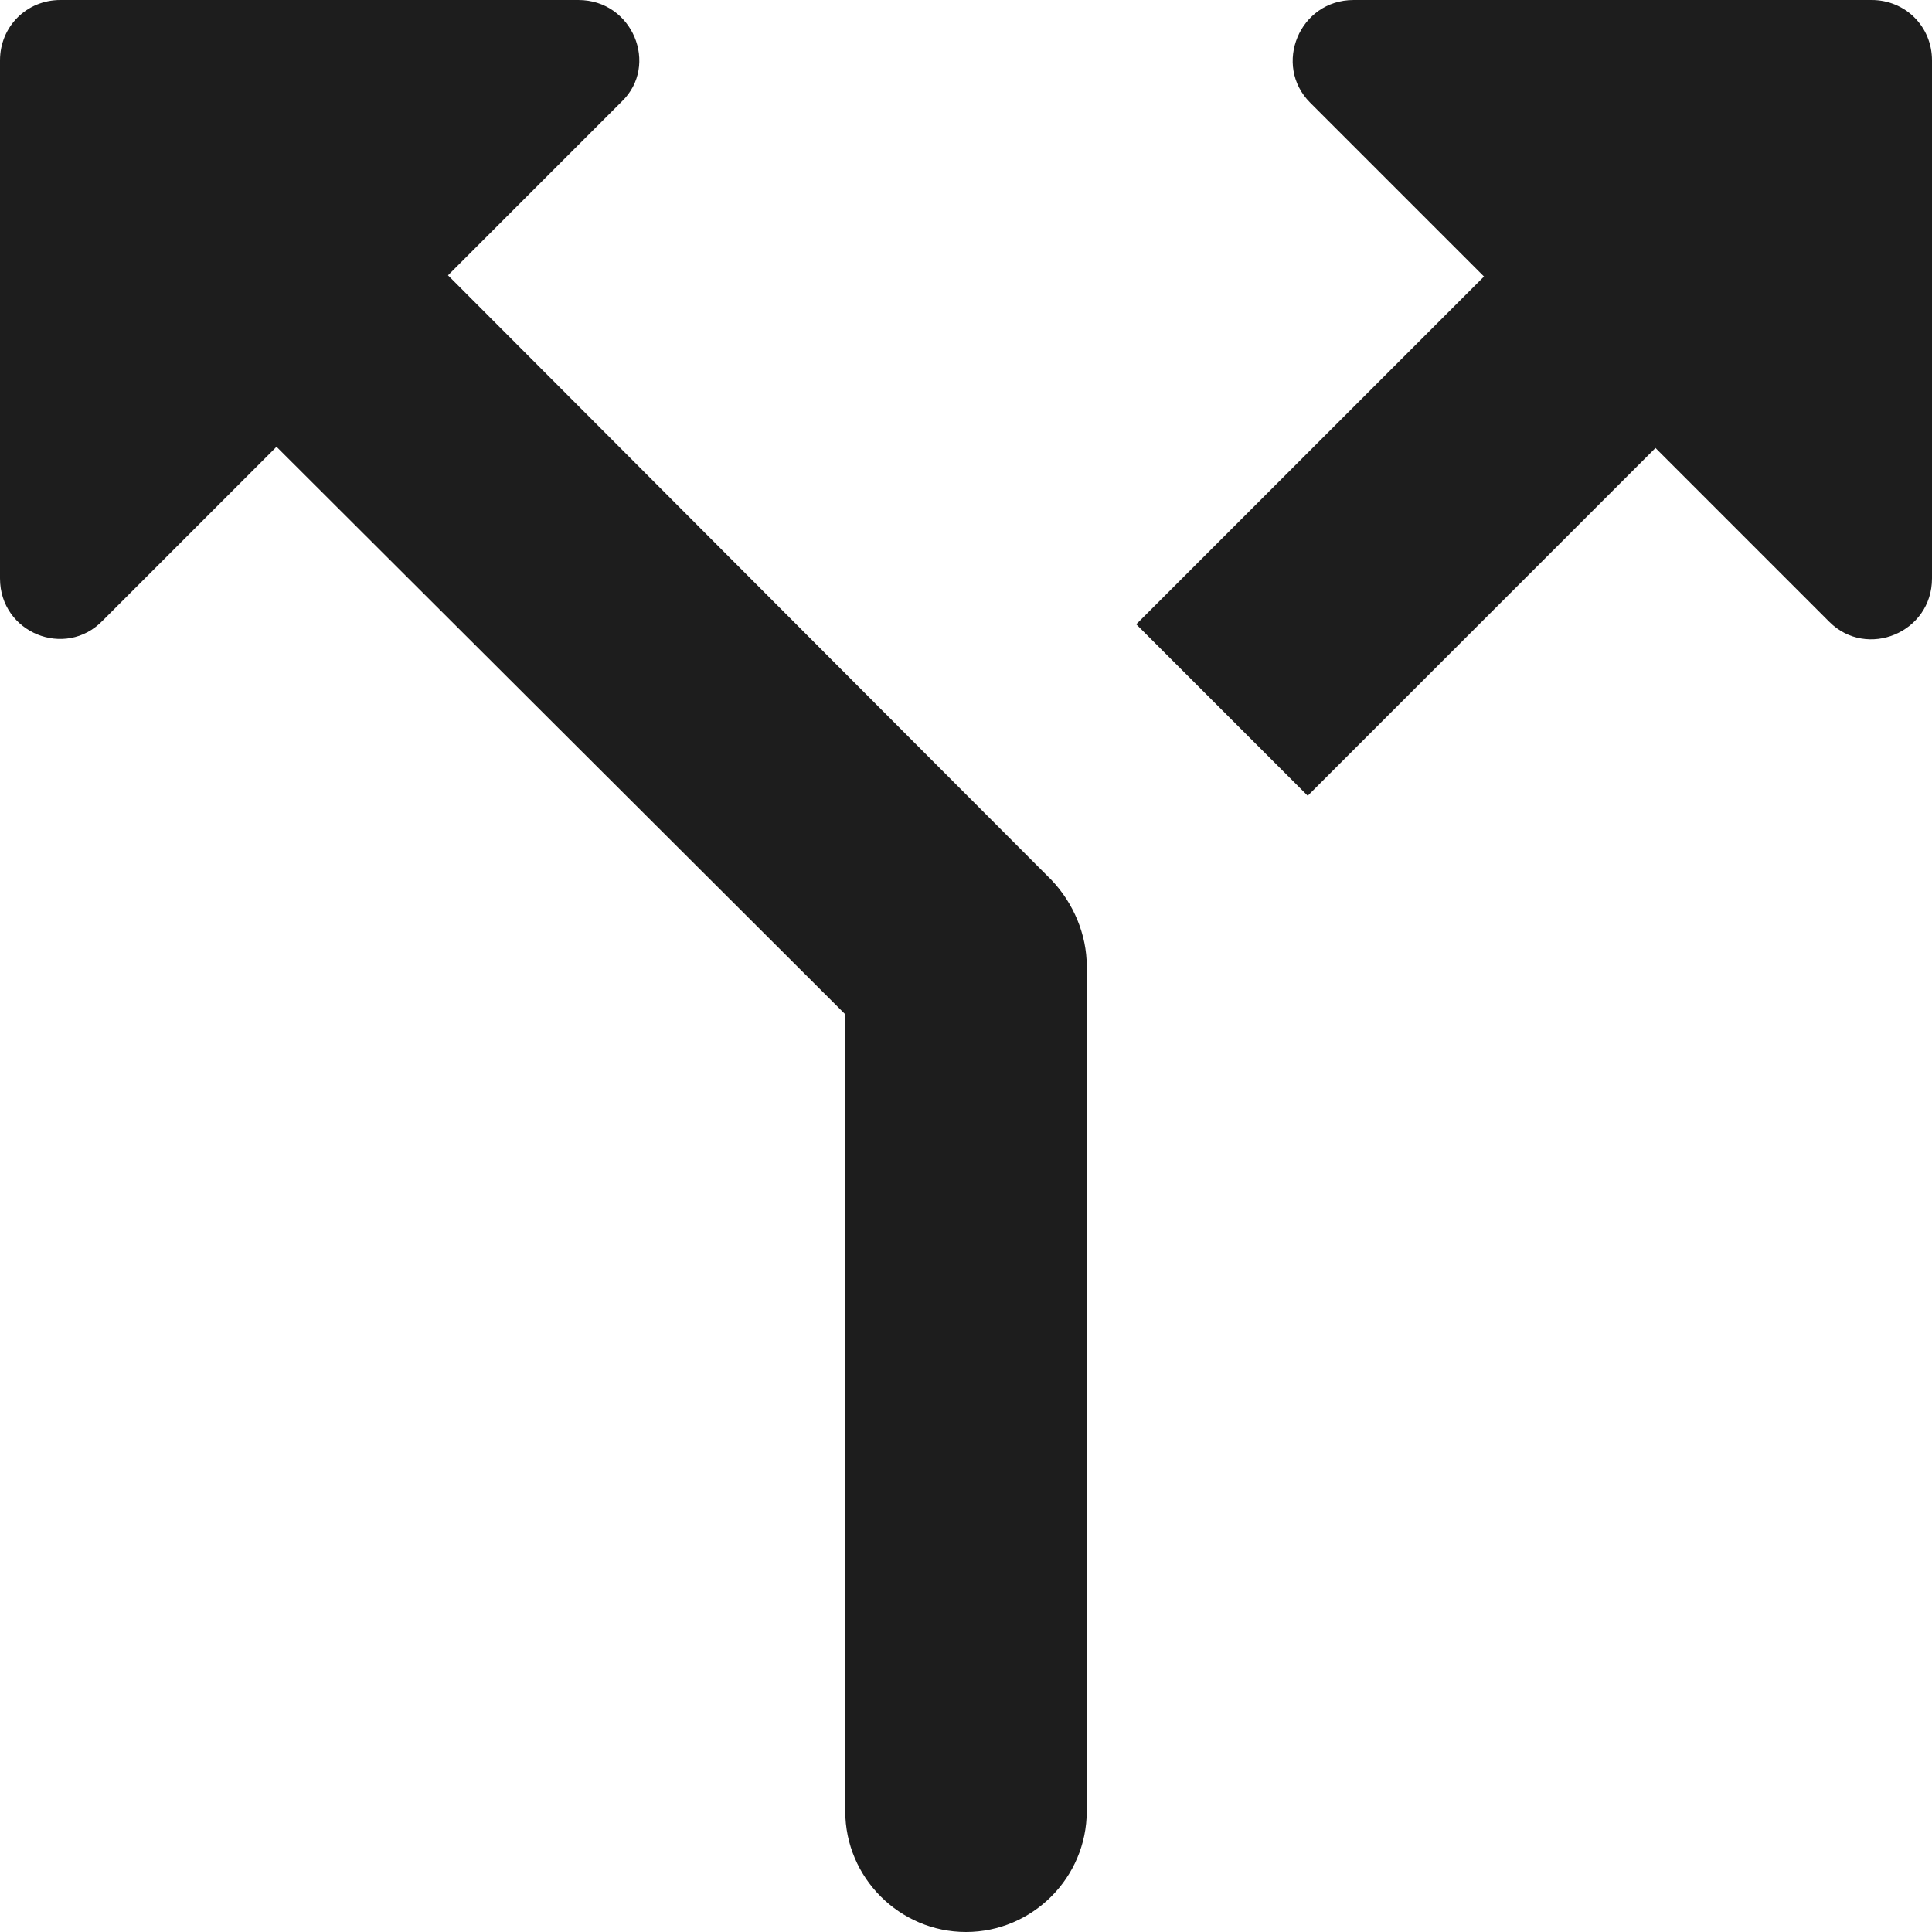 <?xml version="1.0" encoding="UTF-8"?>
<svg width="16px" height="16px" viewBox="0 0 16 16" version="1.1" xmlns="http://www.w3.org/2000/svg" xmlns:xlink="http://www.w3.org/1999/xlink">
    <!-- Generator: Sketch 52.5 (67469) - http://www.bohemiancoding.com/sketch -->
    <title>call_split</title>
    <desc>Created with Sketch.</desc>
    <g id="Icons" stroke="none" stroke-width="1" fill="none" fill-rule="evenodd">
        <g id="Rounded" transform="translate(-308, -1308)">
            <g id="Communication" transform="translate(100, 1162)">
                <g id="-Round-/-Communication-/-call_split" transform="translate(204, 142)">
                    <g>
                        <polygon id="Path" points="0 0 24 0 24 24 0 24"></polygon>
                        <path d="M14.85,4.85 L16.29,6.29 L13.41,9.17 L14.83,10.59 L17.71,7.71 L19.15,9.15 C19.46,9.46 20,9.24 20,8.79 L20,4.5 C20,4.22 19.78,4 19.5,4 L15.21,4 C14.76,4 14.54,4.54 14.85,4.85 Z M8.79,4 L4.5,4 C4.22,4 4,4.22 4,4.5 L4,8.79 C4,9.24 4.54,9.46 4.85,9.14 L6.29,7.7 L11,12.4 L11,19 C11,19.55 11.45,20 12,20 C12.55,20 13,19.55 13,19 L13,12 C13,11.74 12.89,11.48 12.71,11.29 L7.71,6.28 L9.15,4.84 C9.46,4.54 9.24,4 8.79,4 Z" id="🔹Icon-Color" fill="#1D1D1D"></path>
                    </g>
                </g>
            </g>
        </g>
    </g>
</svg>